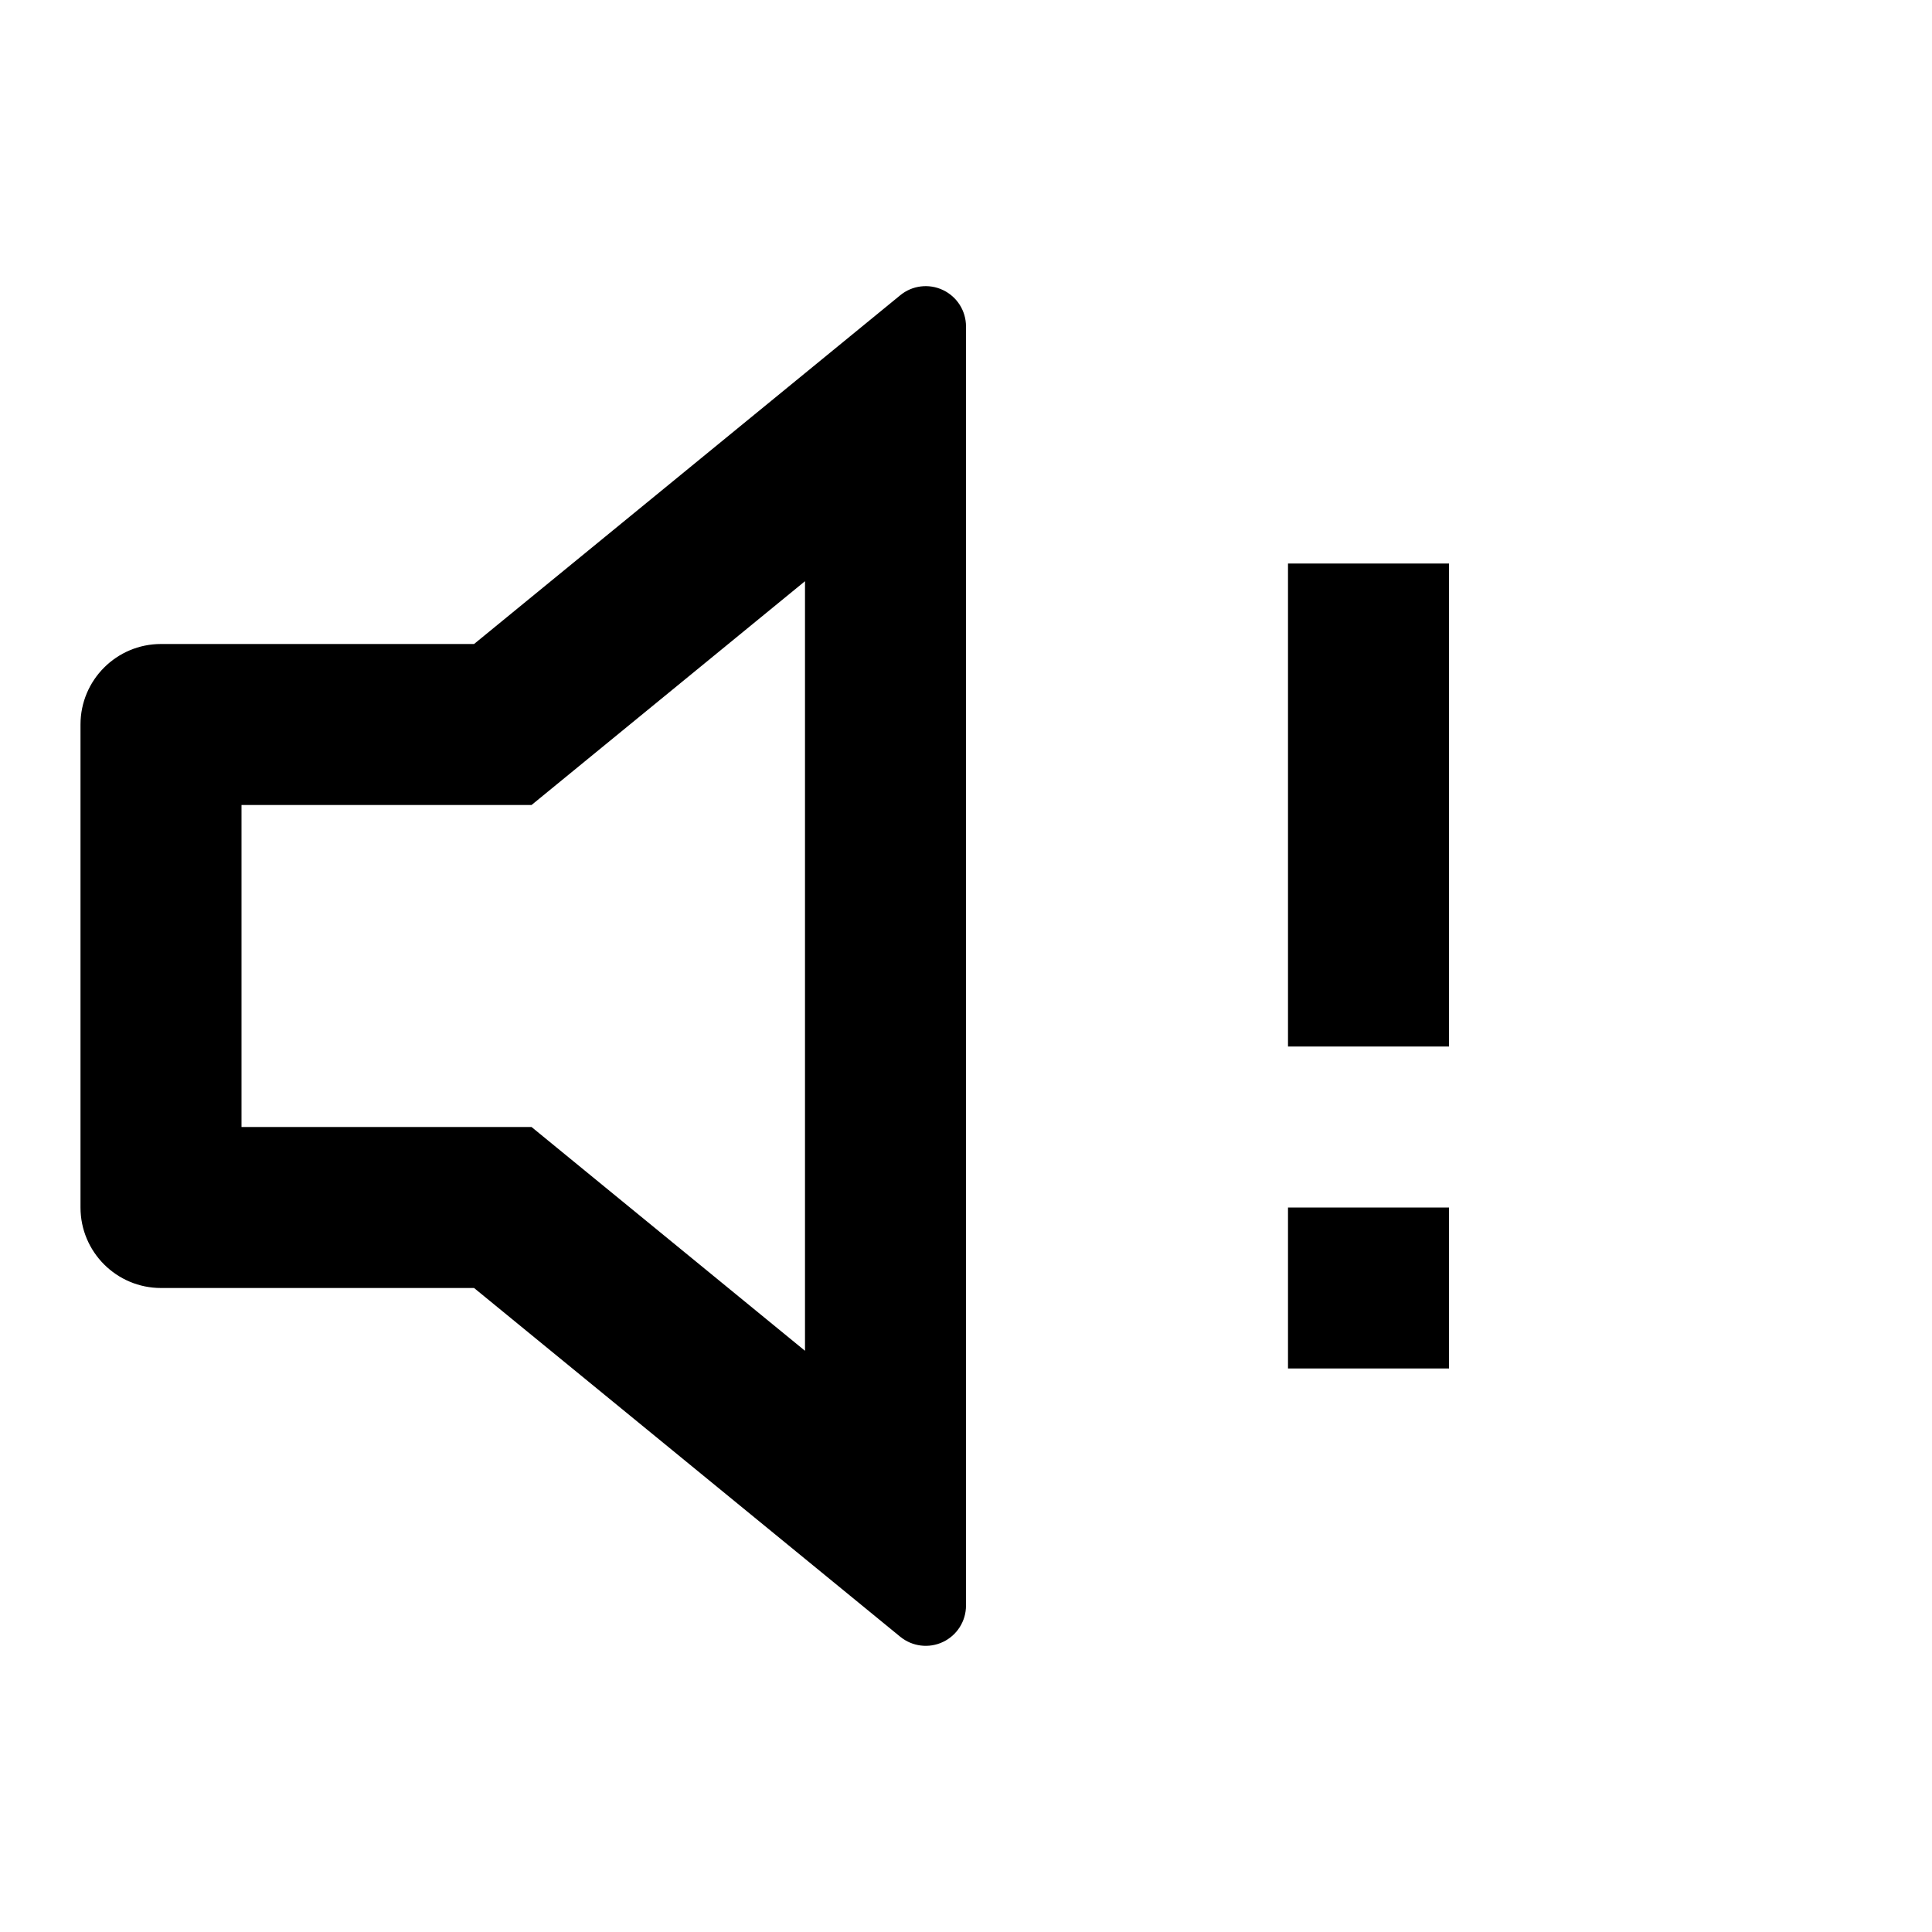 <svg viewBox="0 0 24 24" xmlns="http://www.w3.org/2000/svg"><path fill-rule="evenodd" clip-rule="evenodd" d="M5.889 16H2C1.448 16 1 15.552 1 15V9C1 8.448 1.448 8 2 8H5.889L11.183 3.668C11.332 3.545 11.539 3.52 11.714 3.603C11.889 3.686 12 3.862 12 4.055V19.945C12 20.138 11.889 20.314 11.714 20.397C11.539 20.48 11.332 20.454 11.183 20.332L5.889 16ZM10 7.22L6.603 10H3V14H6.603L10 16.78V7.22ZM16 7H18V13H16V7ZM16 15H18V17H16V15Z"/></svg>